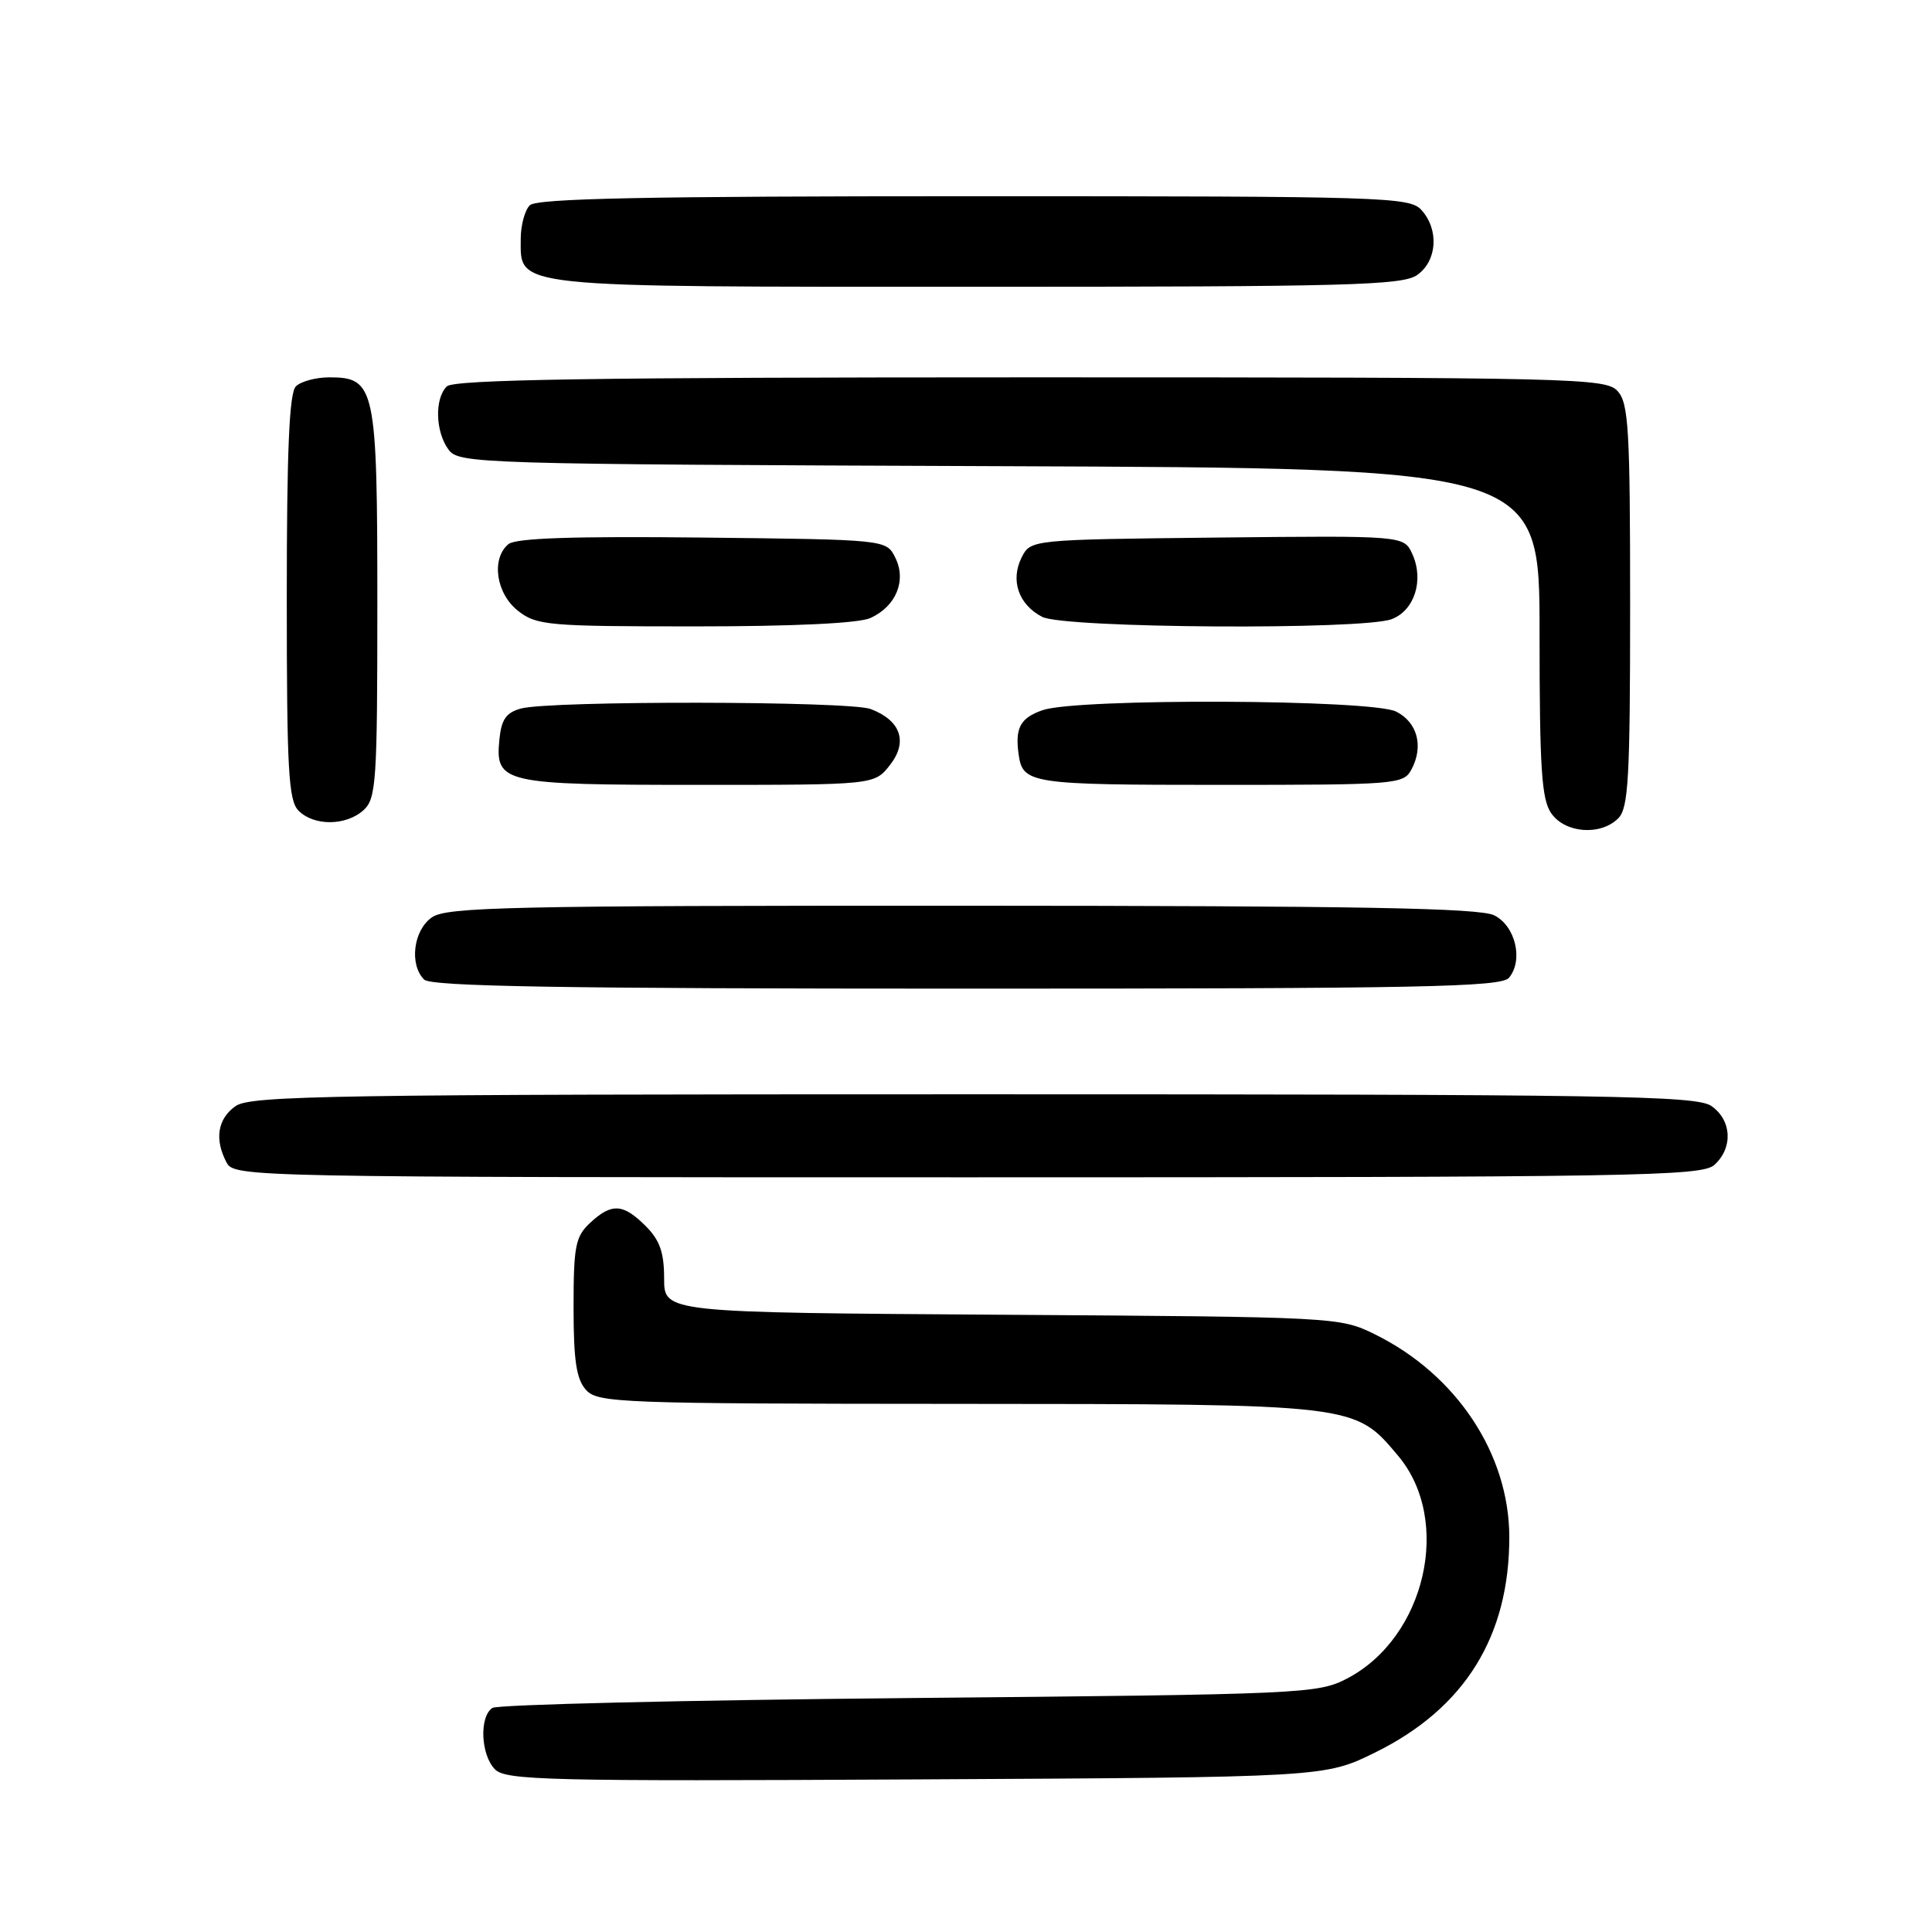 <?xml version="1.0" encoding="UTF-8" standalone="no"?>
<!DOCTYPE svg PUBLIC "-//W3C//DTD SVG 1.1//EN" "http://www.w3.org/Graphics/SVG/1.1/DTD/svg11.dtd" >
<svg xmlns="http://www.w3.org/2000/svg" xmlns:xlink="http://www.w3.org/1999/xlink" version="1.1" viewBox="0 0 256 256">
 <g >
 <path fill="currentColor"
d=" M 182.22 232.21 C 194.08 226.37 200.01 216.83 199.99 203.64 C 199.97 192.66 192.99 182.13 182.19 176.81 C 177.53 174.52 177.21 174.50 132.75 174.21 C 88.00 173.92 88.00 173.92 88.00 169.42 C 88.00 165.96 87.43 164.33 85.55 162.45 C 82.56 159.47 81.04 159.38 78.19 162.04 C 76.25 163.85 76.00 165.10 76.00 173.21 C 76.00 180.30 76.37 182.75 77.65 184.17 C 79.21 185.89 82.08 186.00 126.90 186.02 C 179.84 186.05 179.46 186.00 185.25 192.89 C 192.46 201.45 188.91 216.97 178.50 222.41 C 174.62 224.43 172.82 224.52 120.50 225.00 C 90.80 225.28 65.94 225.86 65.25 226.31 C 63.48 227.46 63.70 232.56 65.60 234.46 C 67.04 235.90 72.76 236.04 121.38 235.78 C 175.55 235.50 175.55 235.50 182.22 232.21 Z  M 227.17 154.35 C 229.66 152.09 229.47 148.44 226.78 146.56 C 224.80 145.17 213.87 145.00 129.00 145.00 C 44.13 145.00 33.20 145.17 31.22 146.56 C 28.82 148.24 28.39 150.99 30.04 154.07 C 31.05 155.96 33.19 156.00 128.21 156.00 C 217.19 156.00 225.50 155.86 227.17 154.35 Z  M 199.95 129.56 C 201.88 127.23 200.81 122.70 198.00 121.29 C 196.07 120.31 180.12 120.03 127.47 120.01 C 67.50 120.00 59.18 120.18 57.22 121.56 C 54.77 123.27 54.21 127.81 56.20 129.80 C 57.11 130.71 74.44 131.00 128.08 131.00 C 188.36 131.00 198.93 130.79 199.95 129.56 Z  M 214.43 108.43 C 215.78 107.08 216.00 103.11 216.00 80.26 C 216.00 56.91 215.80 53.43 214.35 51.83 C 212.77 50.09 209.04 50.00 136.55 50.00 C 78.65 50.00 60.11 50.29 59.20 51.20 C 57.57 52.83 57.69 57.19 59.42 59.56 C 60.80 61.44 62.88 61.51 132.42 61.77 C 204.00 62.04 204.00 62.04 204.00 83.80 C 204.00 101.87 204.26 105.93 205.56 107.78 C 207.41 110.42 212.10 110.76 214.43 108.43 Z  M 48.17 107.35 C 49.85 105.82 50.00 103.62 50.00 80.07 C 50.00 51.31 49.72 50.00 43.64 50.00 C 41.86 50.00 39.86 50.54 39.20 51.20 C 38.33 52.07 38.00 59.67 38.00 79.13 C 38.00 102.09 38.22 106.08 39.57 107.43 C 41.62 109.48 45.86 109.44 48.17 107.35 Z  M 117.91 101.39 C 120.34 98.30 119.37 95.47 115.37 93.95 C 112.55 92.88 72.86 92.82 69.00 93.89 C 67.06 94.43 66.43 95.34 66.17 98.00 C 65.61 103.78 66.59 104.00 92.62 104.00 C 115.85 104.00 115.85 104.00 117.91 101.39 Z  M 187.03 101.95 C 188.66 98.89 187.82 95.71 185.00 94.29 C 181.76 92.66 142.75 92.50 138.15 94.10 C 135.19 95.13 134.47 96.46 134.98 100.00 C 135.52 103.84 136.59 104.00 161.59 104.00 C 185.11 104.00 185.97 103.93 187.03 101.95 Z  M 115.34 81.89 C 118.74 80.34 120.14 76.92 118.63 73.89 C 117.44 71.50 117.44 71.50 93.10 71.23 C 75.97 71.04 68.34 71.30 67.37 72.10 C 65.06 74.03 65.72 78.63 68.63 80.93 C 71.11 82.87 72.54 83.00 92.09 83.00 C 105.22 83.00 113.81 82.59 115.34 81.89 Z  M 184.41 82.04 C 187.44 80.88 188.71 76.86 187.14 73.41 C 186.03 70.97 186.03 70.97 161.29 71.23 C 136.56 71.50 136.56 71.50 135.36 73.89 C 133.86 76.92 134.97 80.12 138.10 81.74 C 141.04 83.25 180.54 83.50 184.41 82.04 Z  M 187.78 36.44 C 190.43 34.58 190.71 30.44 188.35 27.83 C 186.78 26.10 183.62 26.00 129.05 26.00 C 85.54 26.00 71.11 26.29 70.20 27.20 C 69.54 27.86 69.00 29.86 69.00 31.64 C 69.00 38.19 67.22 38.00 129.50 38.00 C 178.62 38.00 185.83 37.81 187.78 36.44 Z "/>
</g>
</svg>